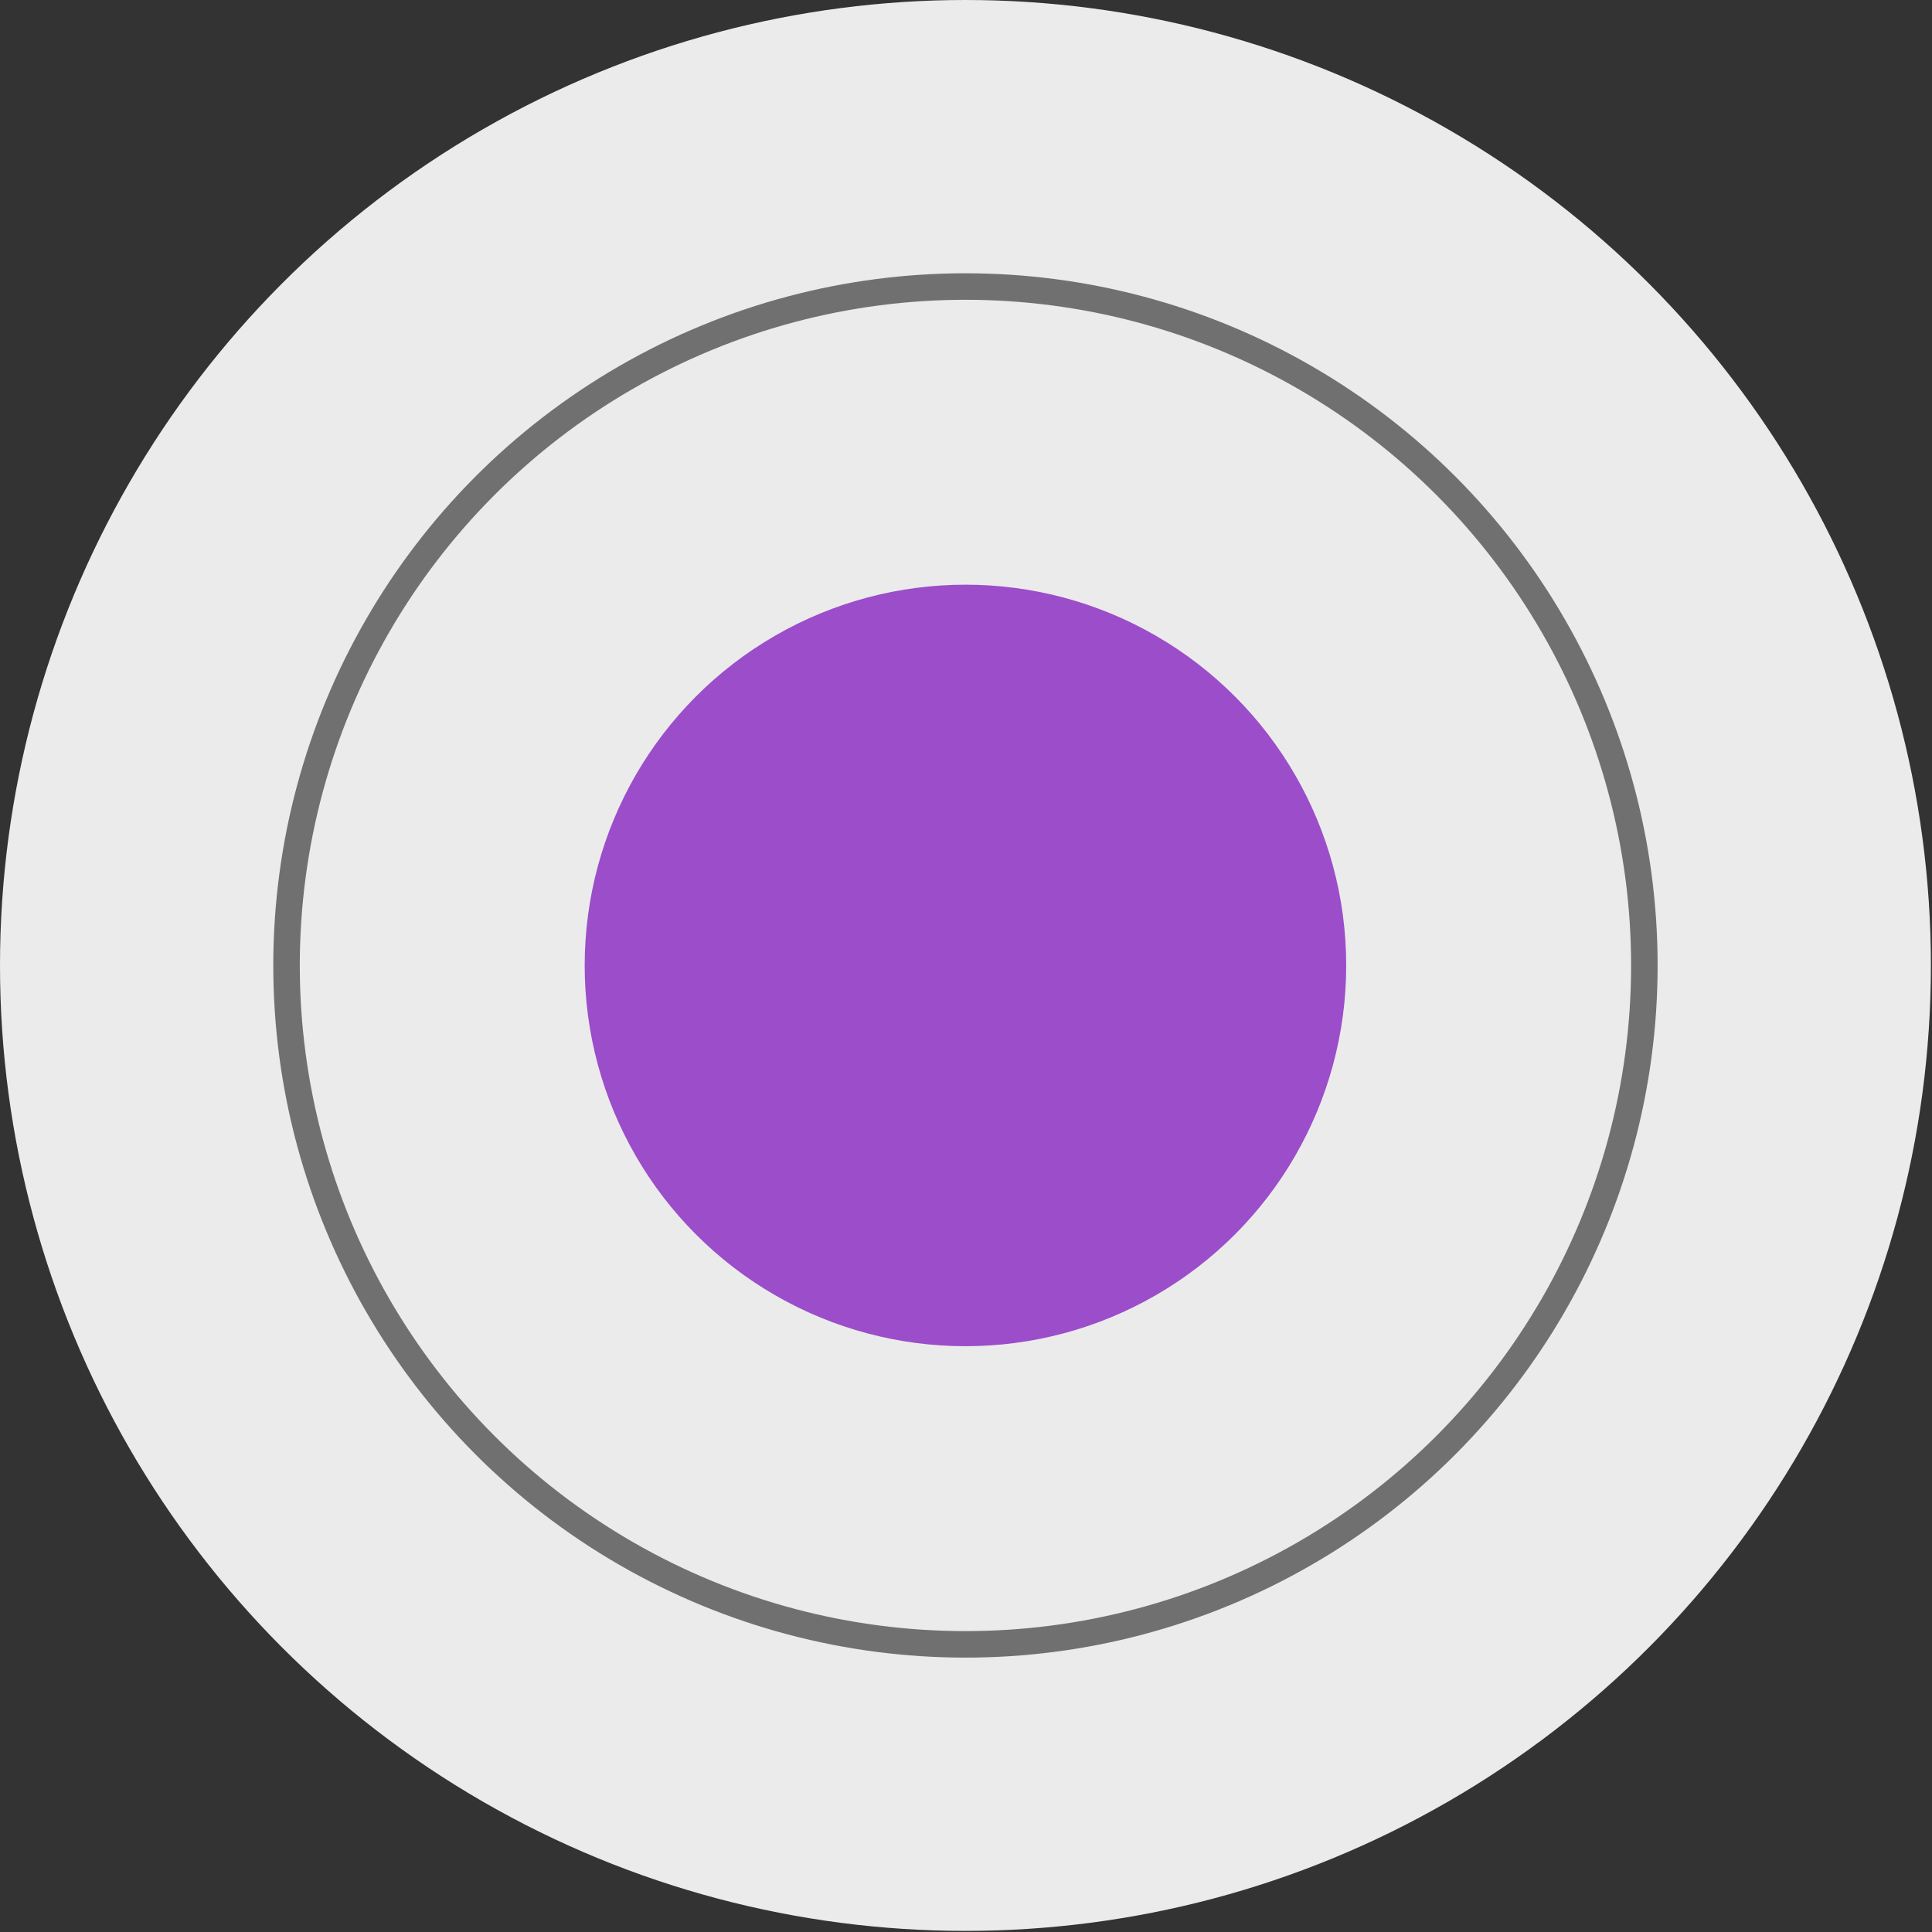 <?xml version="1.0" encoding="UTF-8" standalone="no"?><!DOCTYPE svg PUBLIC "-//W3C//DTD SVG 1.1//EN" "http://www.w3.org/Graphics/SVG/1.1/DTD/svg11.dtd"><svg width="100%" height="100%" viewBox="0 0 583 583" version="1.1" xmlns="http://www.w3.org/2000/svg" xmlns:xlink="http://www.w3.org/1999/xlink" xml:space="preserve" xmlns:serif="http://www.serif.com/" style="fill-rule:evenodd;clip-rule:evenodd;stroke-linecap:round;stroke-linejoin:round;stroke-miterlimit:1.5;"><rect x="0" y="0" width="583" height="583" fill="#333333" stroke="none"/><circle cx="291.334" cy="291.334" r="291.334" style="fill:#ebebeb;"/><circle cx="291.334" cy="291.334" r="204.869" style="fill:#ebebeb;stroke:#000;stroke-opacity:0.52;stroke-width:8px;"/><circle cx="291.334" cy="291.334" r="114.898" style="fill:#9b4dca;"/></svg>